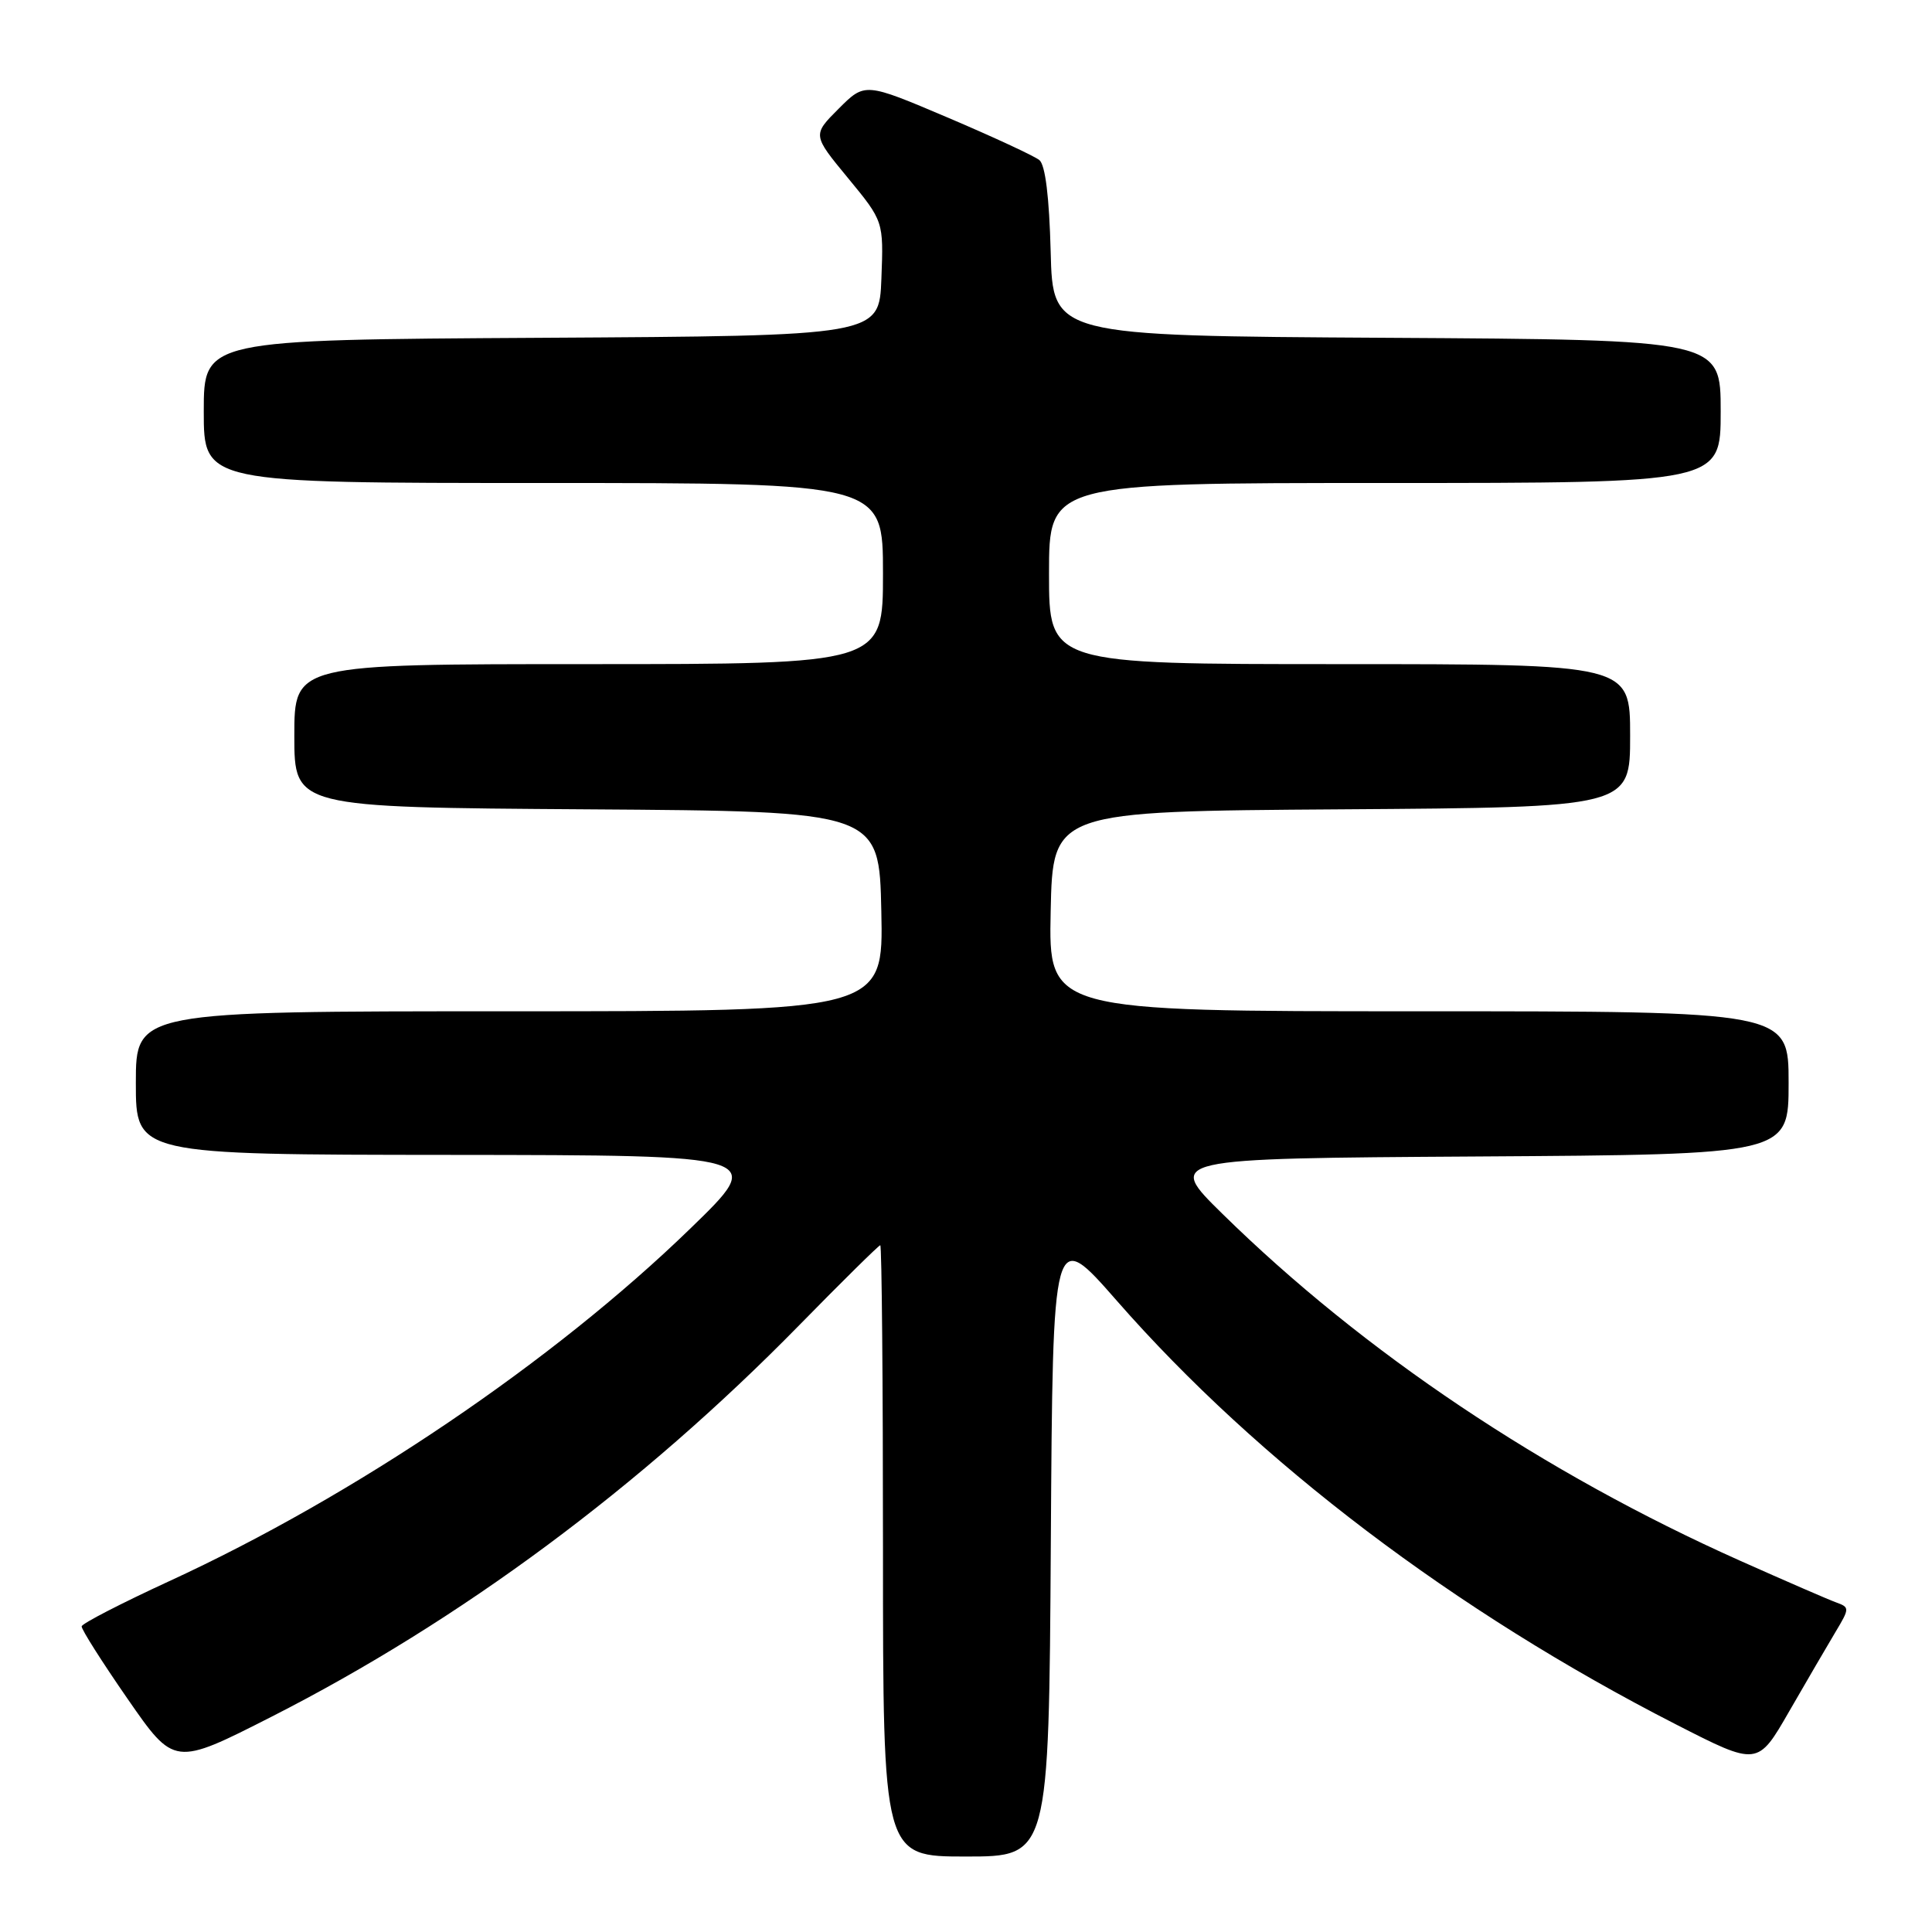 <?xml version="1.0" encoding="UTF-8" standalone="no"?>
<!DOCTYPE svg PUBLIC "-//W3C//DTD SVG 1.1//EN" "http://www.w3.org/Graphics/SVG/1.1/DTD/svg11.dtd" >
<svg xmlns="http://www.w3.org/2000/svg" xmlns:xlink="http://www.w3.org/1999/xlink" version="1.1" viewBox="0 0 256 256">
 <g >
 <path fill="currentColor"
d=" M 139.24 204.34 C 139.50 162.67 139.50 162.67 147.98 172.35 C 166.72 193.76 192.78 213.51 222.05 228.48 C 232.90 234.03 232.90 234.03 237.08 226.76 C 239.38 222.77 242.14 218.04 243.21 216.25 C 245.09 213.12 245.09 212.98 243.33 212.34 C 242.32 211.98 236.57 209.48 230.54 206.79 C 204.51 195.16 180.68 179.19 162.00 160.86 C 154.50 153.50 154.50 153.50 195.75 153.24 C 237.00 152.98 237.00 152.98 237.00 143.49 C 237.00 134.00 237.00 134.00 187.97 134.00 C 138.94 134.00 138.94 134.00 139.22 120.75 C 139.50 107.50 139.50 107.50 177.75 107.24 C 216.00 106.98 216.00 106.98 216.00 97.49 C 216.00 88.00 216.00 88.00 177.50 88.00 C 139.00 88.00 139.00 88.00 139.00 76.00 C 139.00 64.00 139.00 64.00 183.50 64.00 C 228.00 64.00 228.00 64.00 228.00 54.51 C 228.00 45.02 228.00 45.02 183.75 44.76 C 139.50 44.50 139.50 44.50 139.22 33.35 C 139.03 26.09 138.51 21.85 137.72 21.21 C 137.05 20.67 131.58 18.13 125.56 15.57 C 114.61 10.92 114.61 10.92 111.13 14.40 C 107.65 17.88 107.65 17.88 112.37 23.60 C 117.08 29.32 117.08 29.32 116.79 36.91 C 116.50 44.50 116.50 44.50 71.75 44.76 C 27.00 45.02 27.00 45.02 27.00 54.51 C 27.00 64.00 27.00 64.00 72.00 64.00 C 117.00 64.00 117.00 64.00 117.00 76.00 C 117.00 88.00 117.00 88.00 78.00 88.00 C 39.00 88.00 39.00 88.00 39.00 97.49 C 39.00 106.98 39.00 106.98 77.75 107.24 C 116.50 107.50 116.50 107.50 116.78 120.75 C 117.06 134.00 117.06 134.00 67.53 134.00 C 18.00 134.00 18.00 134.00 18.00 143.50 C 18.00 153.00 18.00 153.00 59.75 153.03 C 101.50 153.07 101.50 153.07 91.48 162.78 C 73.35 180.38 47.00 198.21 22.43 209.51 C 16.10 212.43 10.87 215.12 10.82 215.50 C 10.77 215.88 13.51 220.20 16.91 225.11 C 23.09 234.03 23.09 234.03 35.99 227.47 C 61.01 214.74 84.93 197.00 105.89 175.61 C 111.61 169.77 116.45 165.00 116.64 165.00 C 116.84 165.00 117.00 183.22 117.00 205.50 C 117.00 246.00 117.00 246.00 127.99 246.00 C 138.98 246.00 138.98 246.00 139.24 204.34 Z "/>
</g>
</svg>